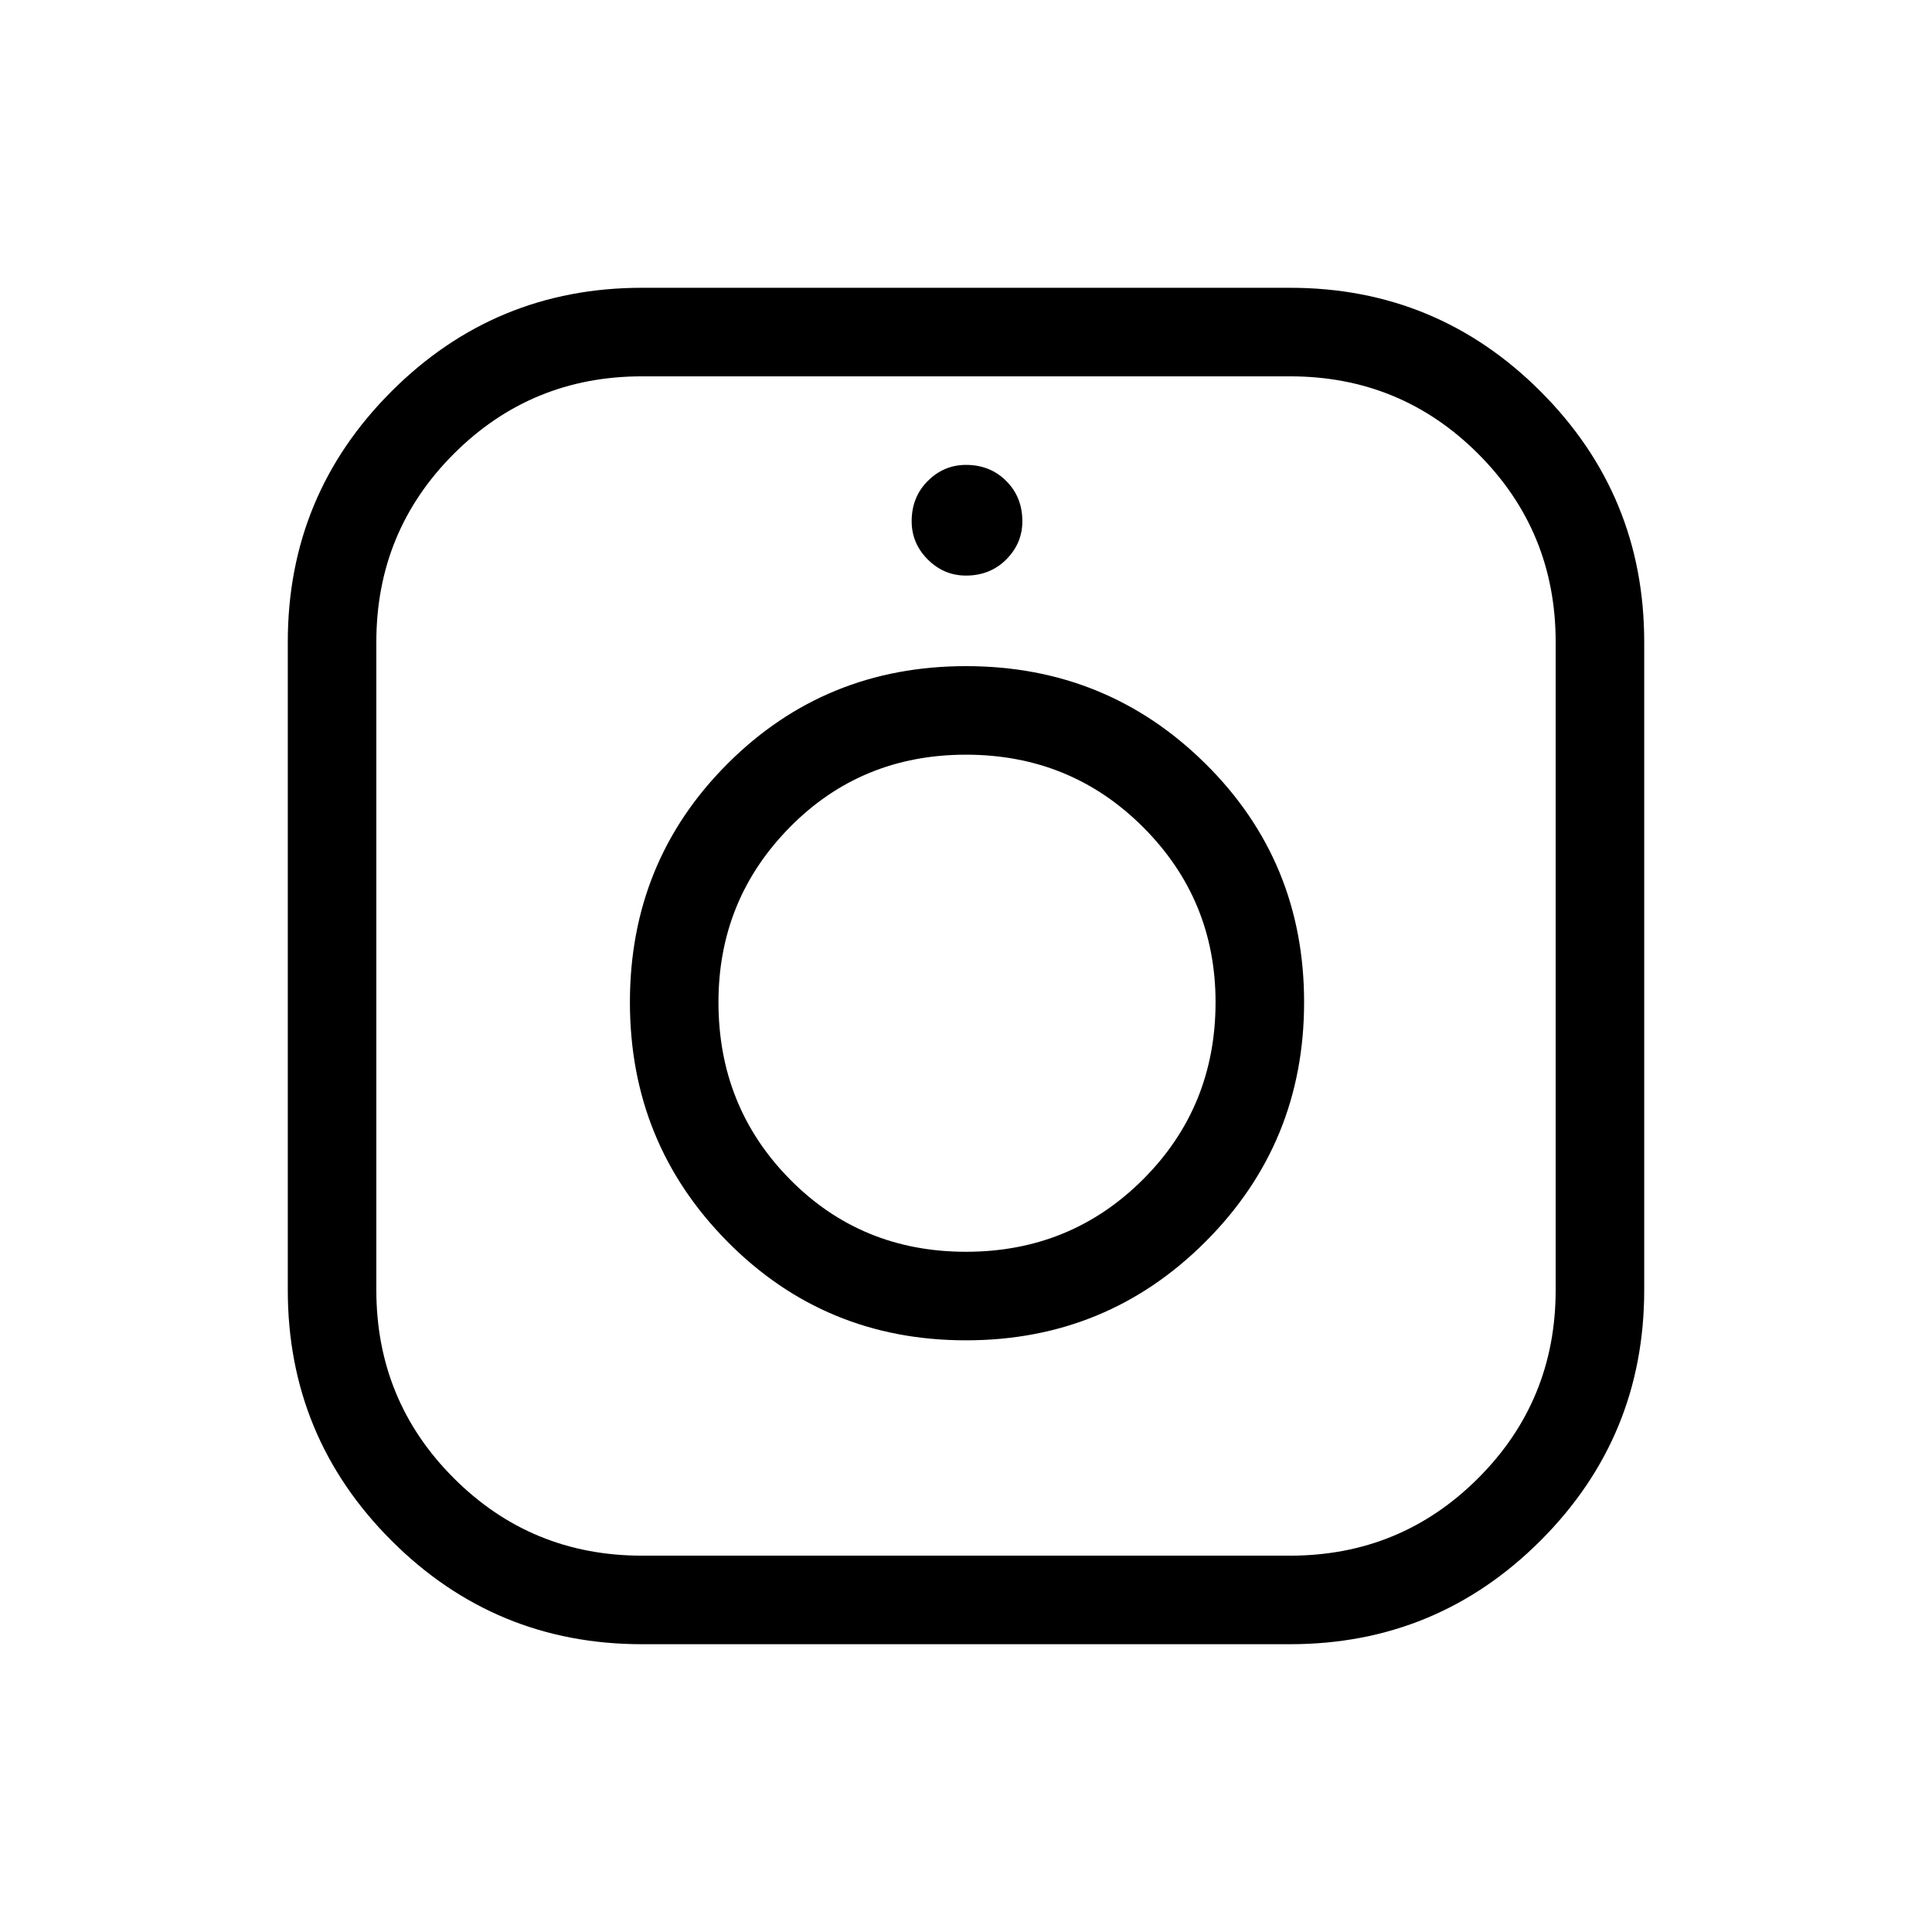 <svg xmlns="http://www.w3.org/2000/svg" height="48" width="48"><path d="M15.95 40.85q-3.65 0-6.225-2.575Q7.15 35.7 7.15 32.05v-16.1q0-3.65 2.575-6.225Q12.3 7.15 15.95 7.15h16.1q3.65 0 6.225 2.575Q40.85 12.3 40.85 15.95v16.1q0 3.65-2.575 6.225Q35.7 40.85 32.05 40.85Zm0-2.2h16.1q2.75 0 4.675-1.925Q38.65 34.8 38.65 32.05v-16.1q0-2.75-1.925-4.675Q34.8 9.35 32.05 9.35h-16.1q-2.75 0-4.675 1.925Q9.35 13.2 9.35 15.95v16.1q0 2.75 1.925 4.675Q13.2 38.65 15.95 38.65ZM24 33.3q-3.5 0-5.925-2.45T15.65 24.9q0-3.5 2.425-5.925T24 16.55q3.5 0 5.95 2.425T32.4 24.9q0 3.5-2.45 5.95T24 33.3Zm0-2.2q2.6 0 4.4-1.8 1.8-1.8 1.8-4.4 0-2.55-1.8-4.35-1.8-1.8-4.4-1.8-2.6 0-4.375 1.8T17.85 24.9q0 2.6 1.775 4.4Q21.4 31.1 24 31.1Zm0-16.8q-.55 0-.95-.4-.4-.4-.4-.95 0-.6.4-1t.95-.4q.6 0 1 .4t.4 1q0 .55-.4.95-.4.4-1 .4Z"/></svg>